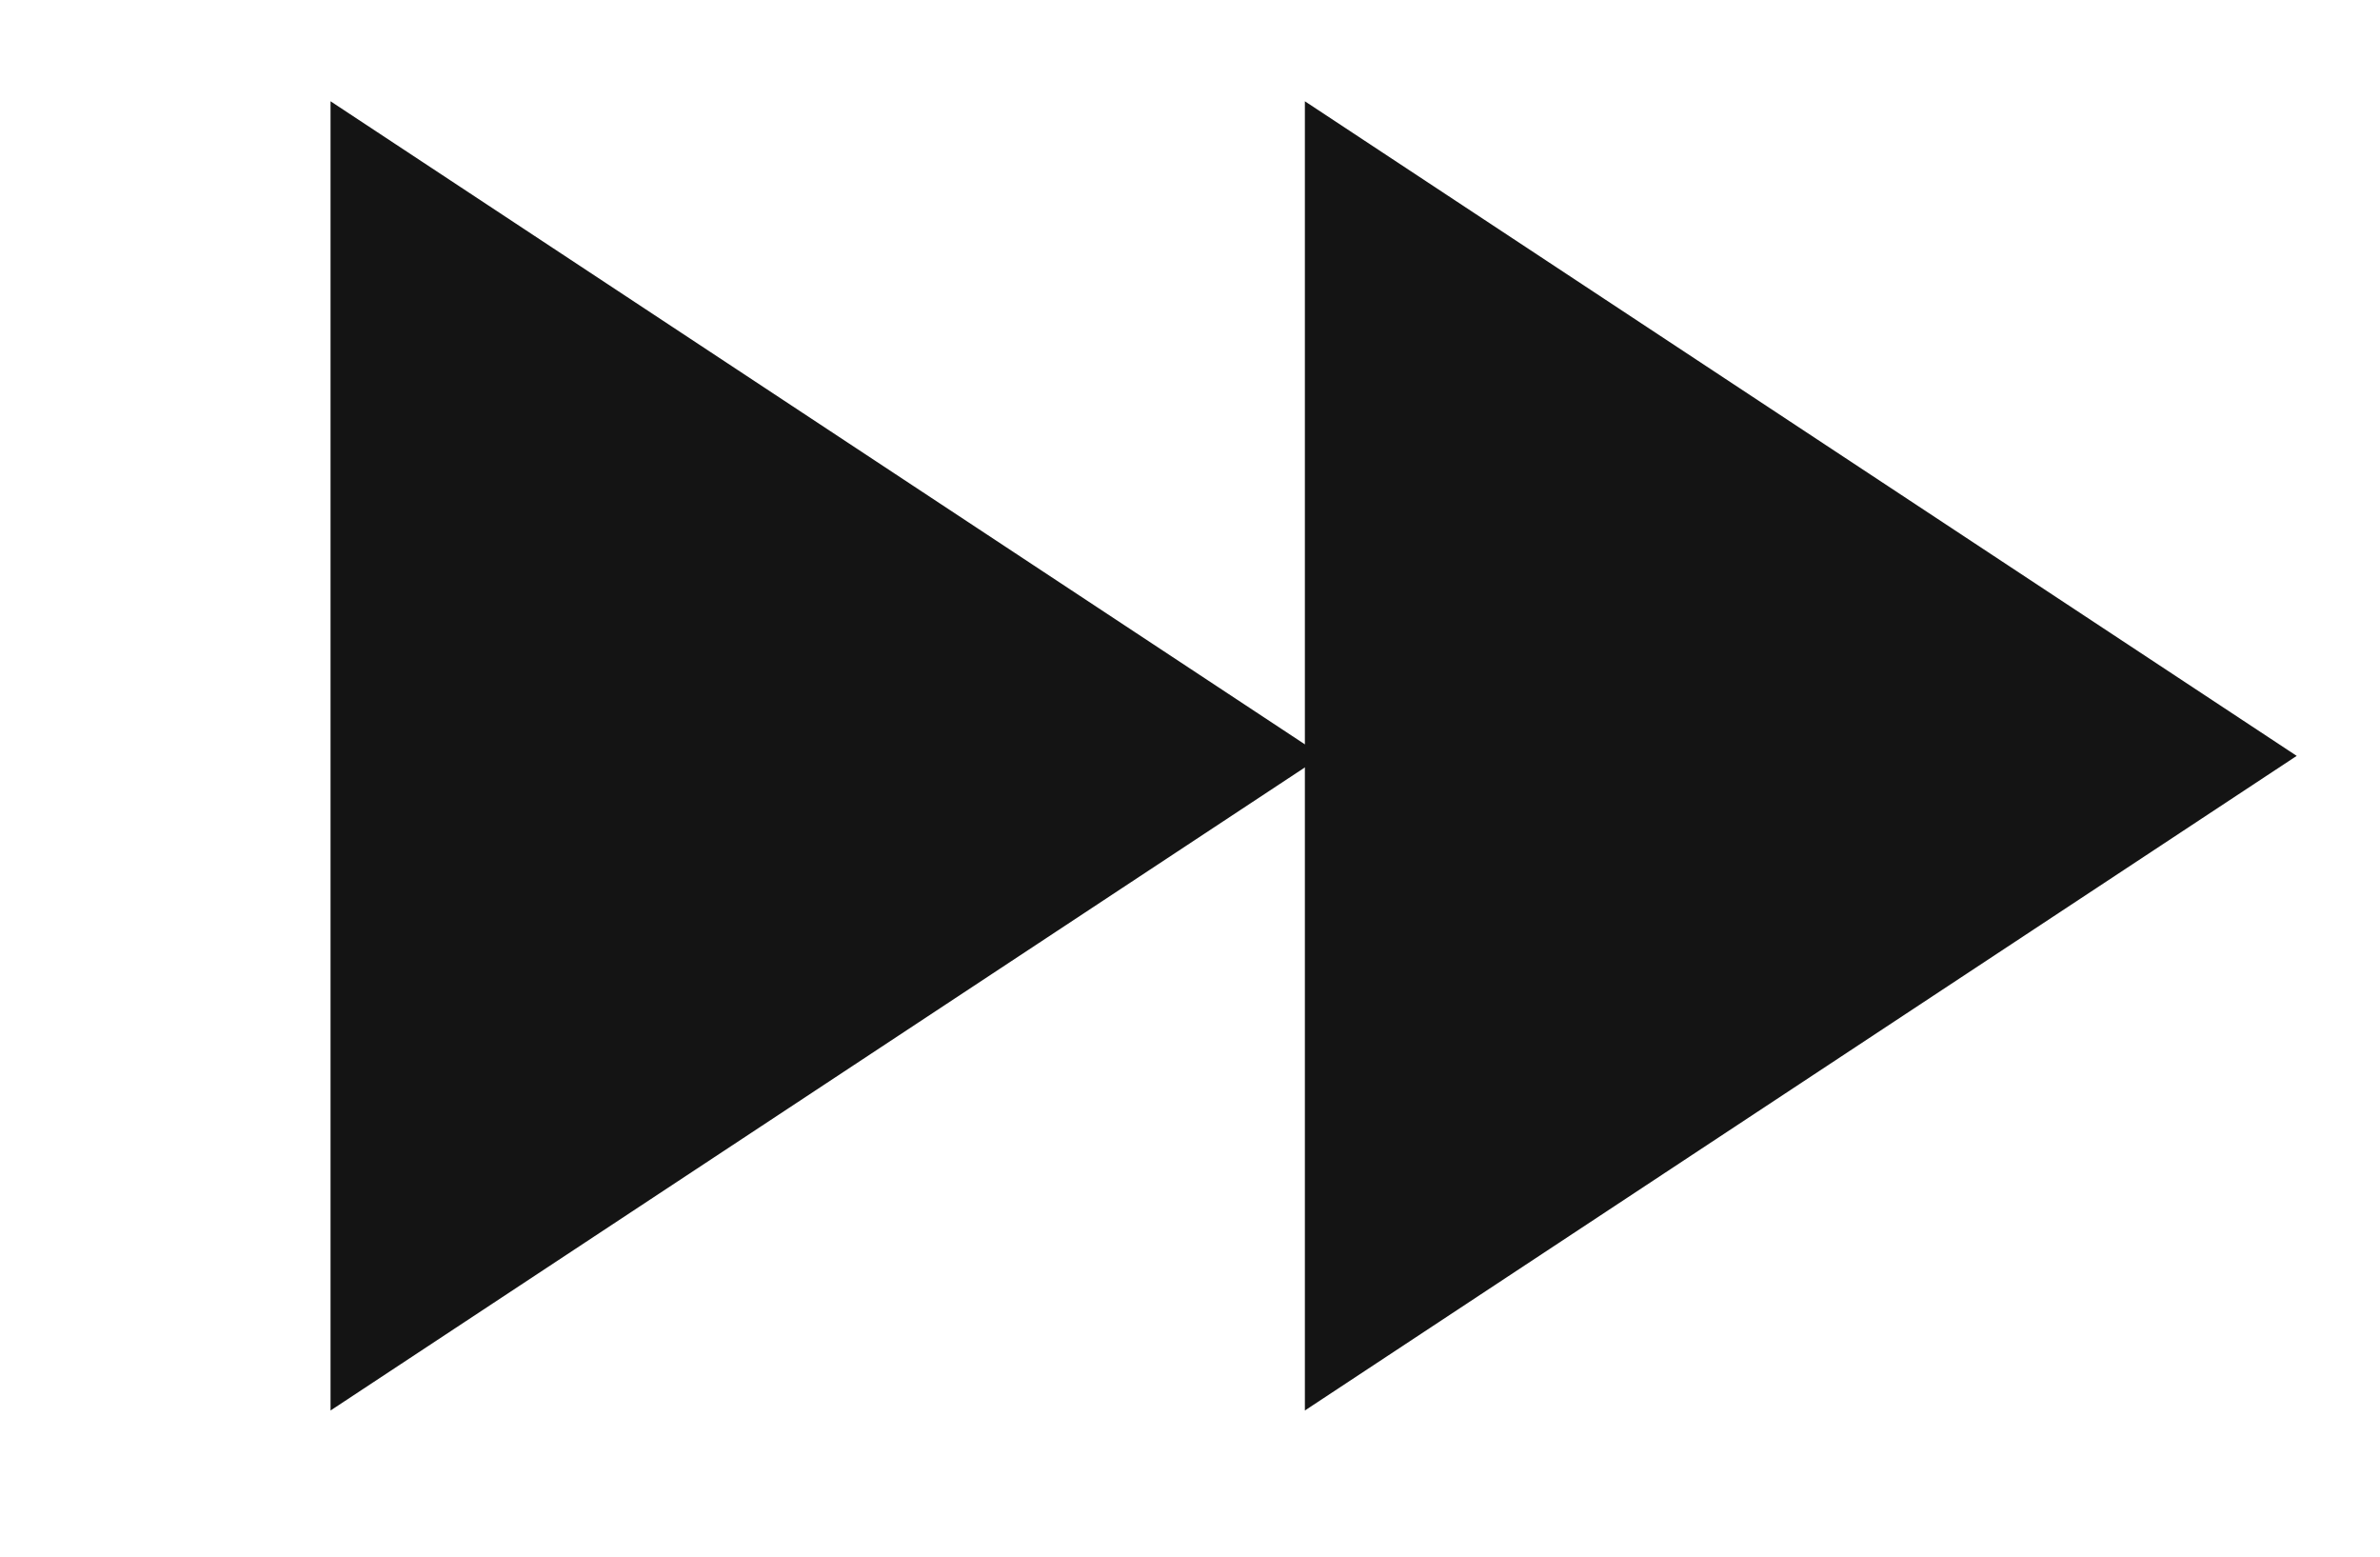 <svg width="26" height="17" viewBox="0 0 26 17" fill="none" xmlns="http://www.w3.org/2000/svg">
<path d="M14.446 8.255L3.611 15.404L3.611 1.106L14.446 8.255Z" fill="#141414"/>
<path d="M25.09 8.255L14.255 15.404L14.255 1.106L25.09 8.255Z" fill="#141414"/>
</svg>
